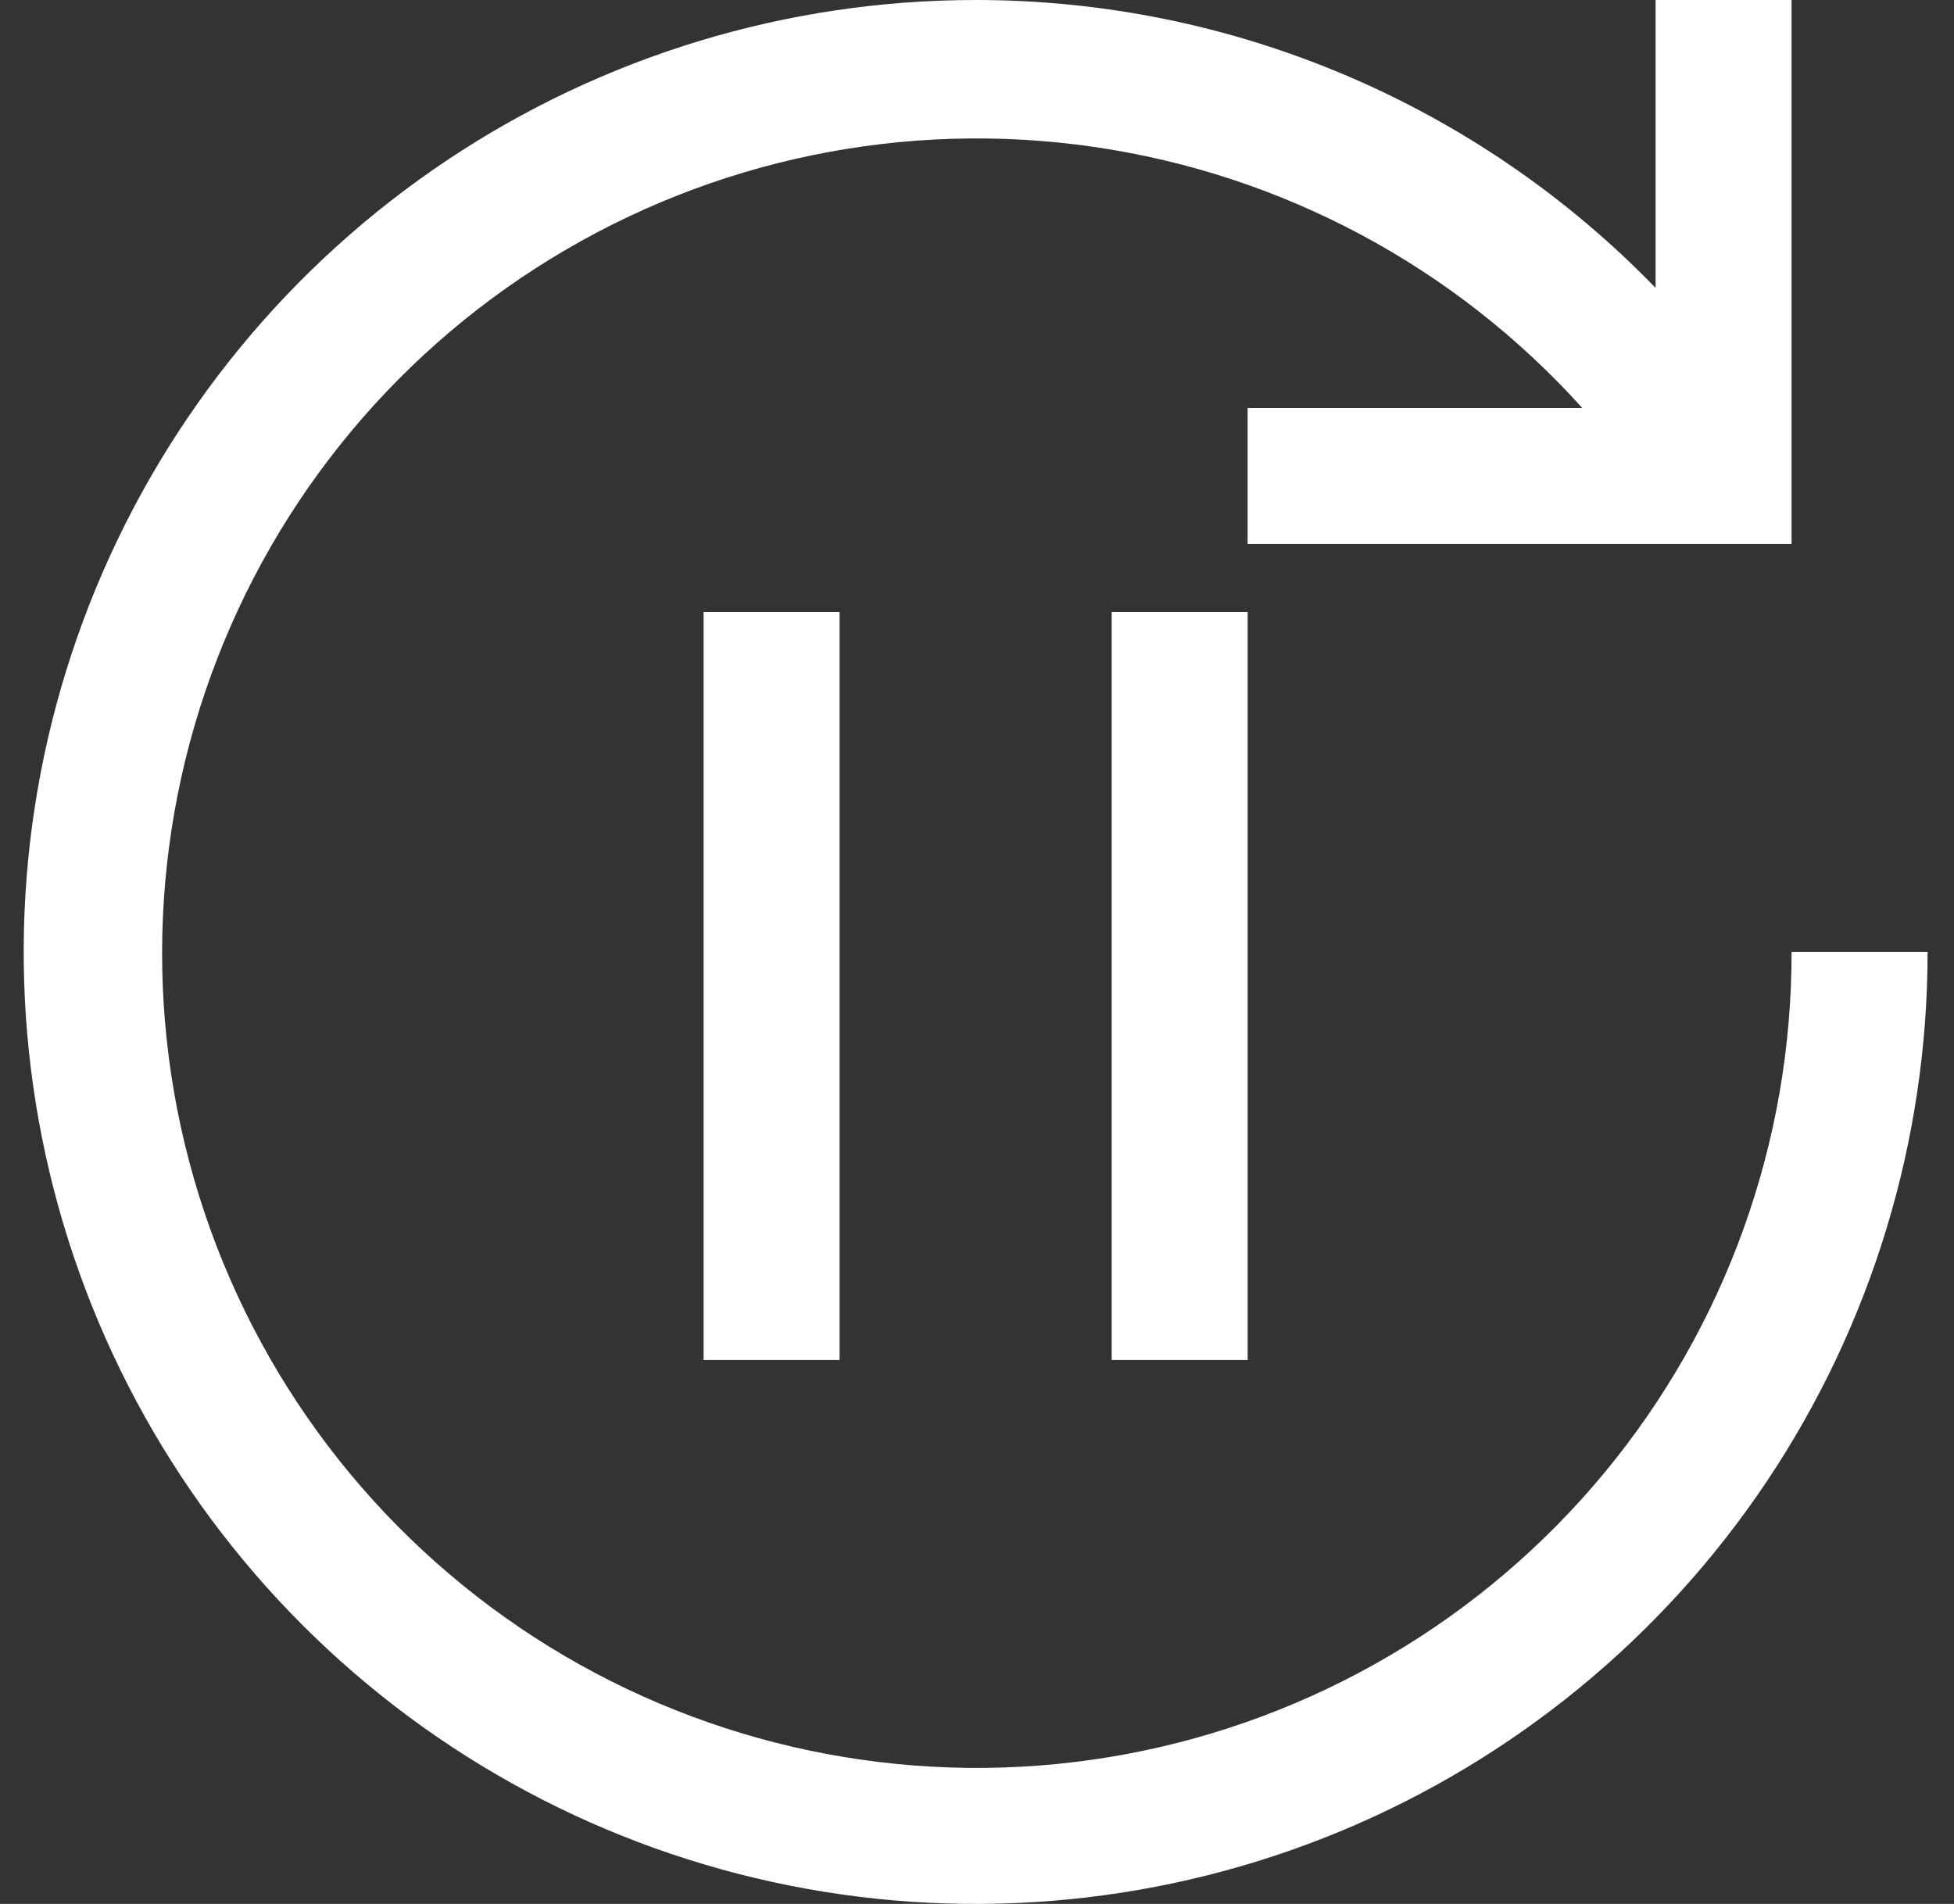 <svg width="39" height="38" viewBox="0 0 39 38" fill="none" xmlns="http://www.w3.org/2000/svg">
<rect x="0" y="0" width="39" height="38" fill="#333333" stroke="none"/>
<path d="M16.757 12.215H14.043V27.143H16.757V12.215Z" fill="white"/>
<path d="M24.902 12.215H22.188V27.143H24.902V12.215Z" fill="white"/>
<path d="M19.473 9.03243e-07C22.005 -0.001 24.511 0.507 26.842 1.495C29.173 2.482 31.283 3.928 33.044 5.746V9.03243e-07H35.758V10.857H24.901V8.143H31.581C29.038 5.319 25.587 3.475 21.827 2.931C18.066 2.386 14.234 3.176 10.995 5.163C7.756 7.149 5.315 10.208 4.096 13.806C2.876 17.405 2.956 21.317 4.32 24.864C5.685 28.41 8.248 31.366 11.565 33.22C14.882 35.073 18.743 35.707 22.479 35.01C26.214 34.313 29.587 32.331 32.013 29.406C34.439 26.481 35.764 22.8 35.758 19H38.473C38.473 22.758 37.358 26.431 35.271 29.556C33.183 32.68 30.215 35.116 26.744 36.554C23.272 37.992 19.452 38.368 15.766 37.635C12.08 36.902 8.695 35.092 6.038 32.435C3.38 29.778 1.571 26.392 0.838 22.707C0.105 19.021 0.481 15.201 1.919 11.729C3.357 8.257 5.792 5.29 8.917 3.202C12.041 1.114 15.715 9.03243e-07 19.473 9.03243e-07Z" fill="white"/>
</svg>
